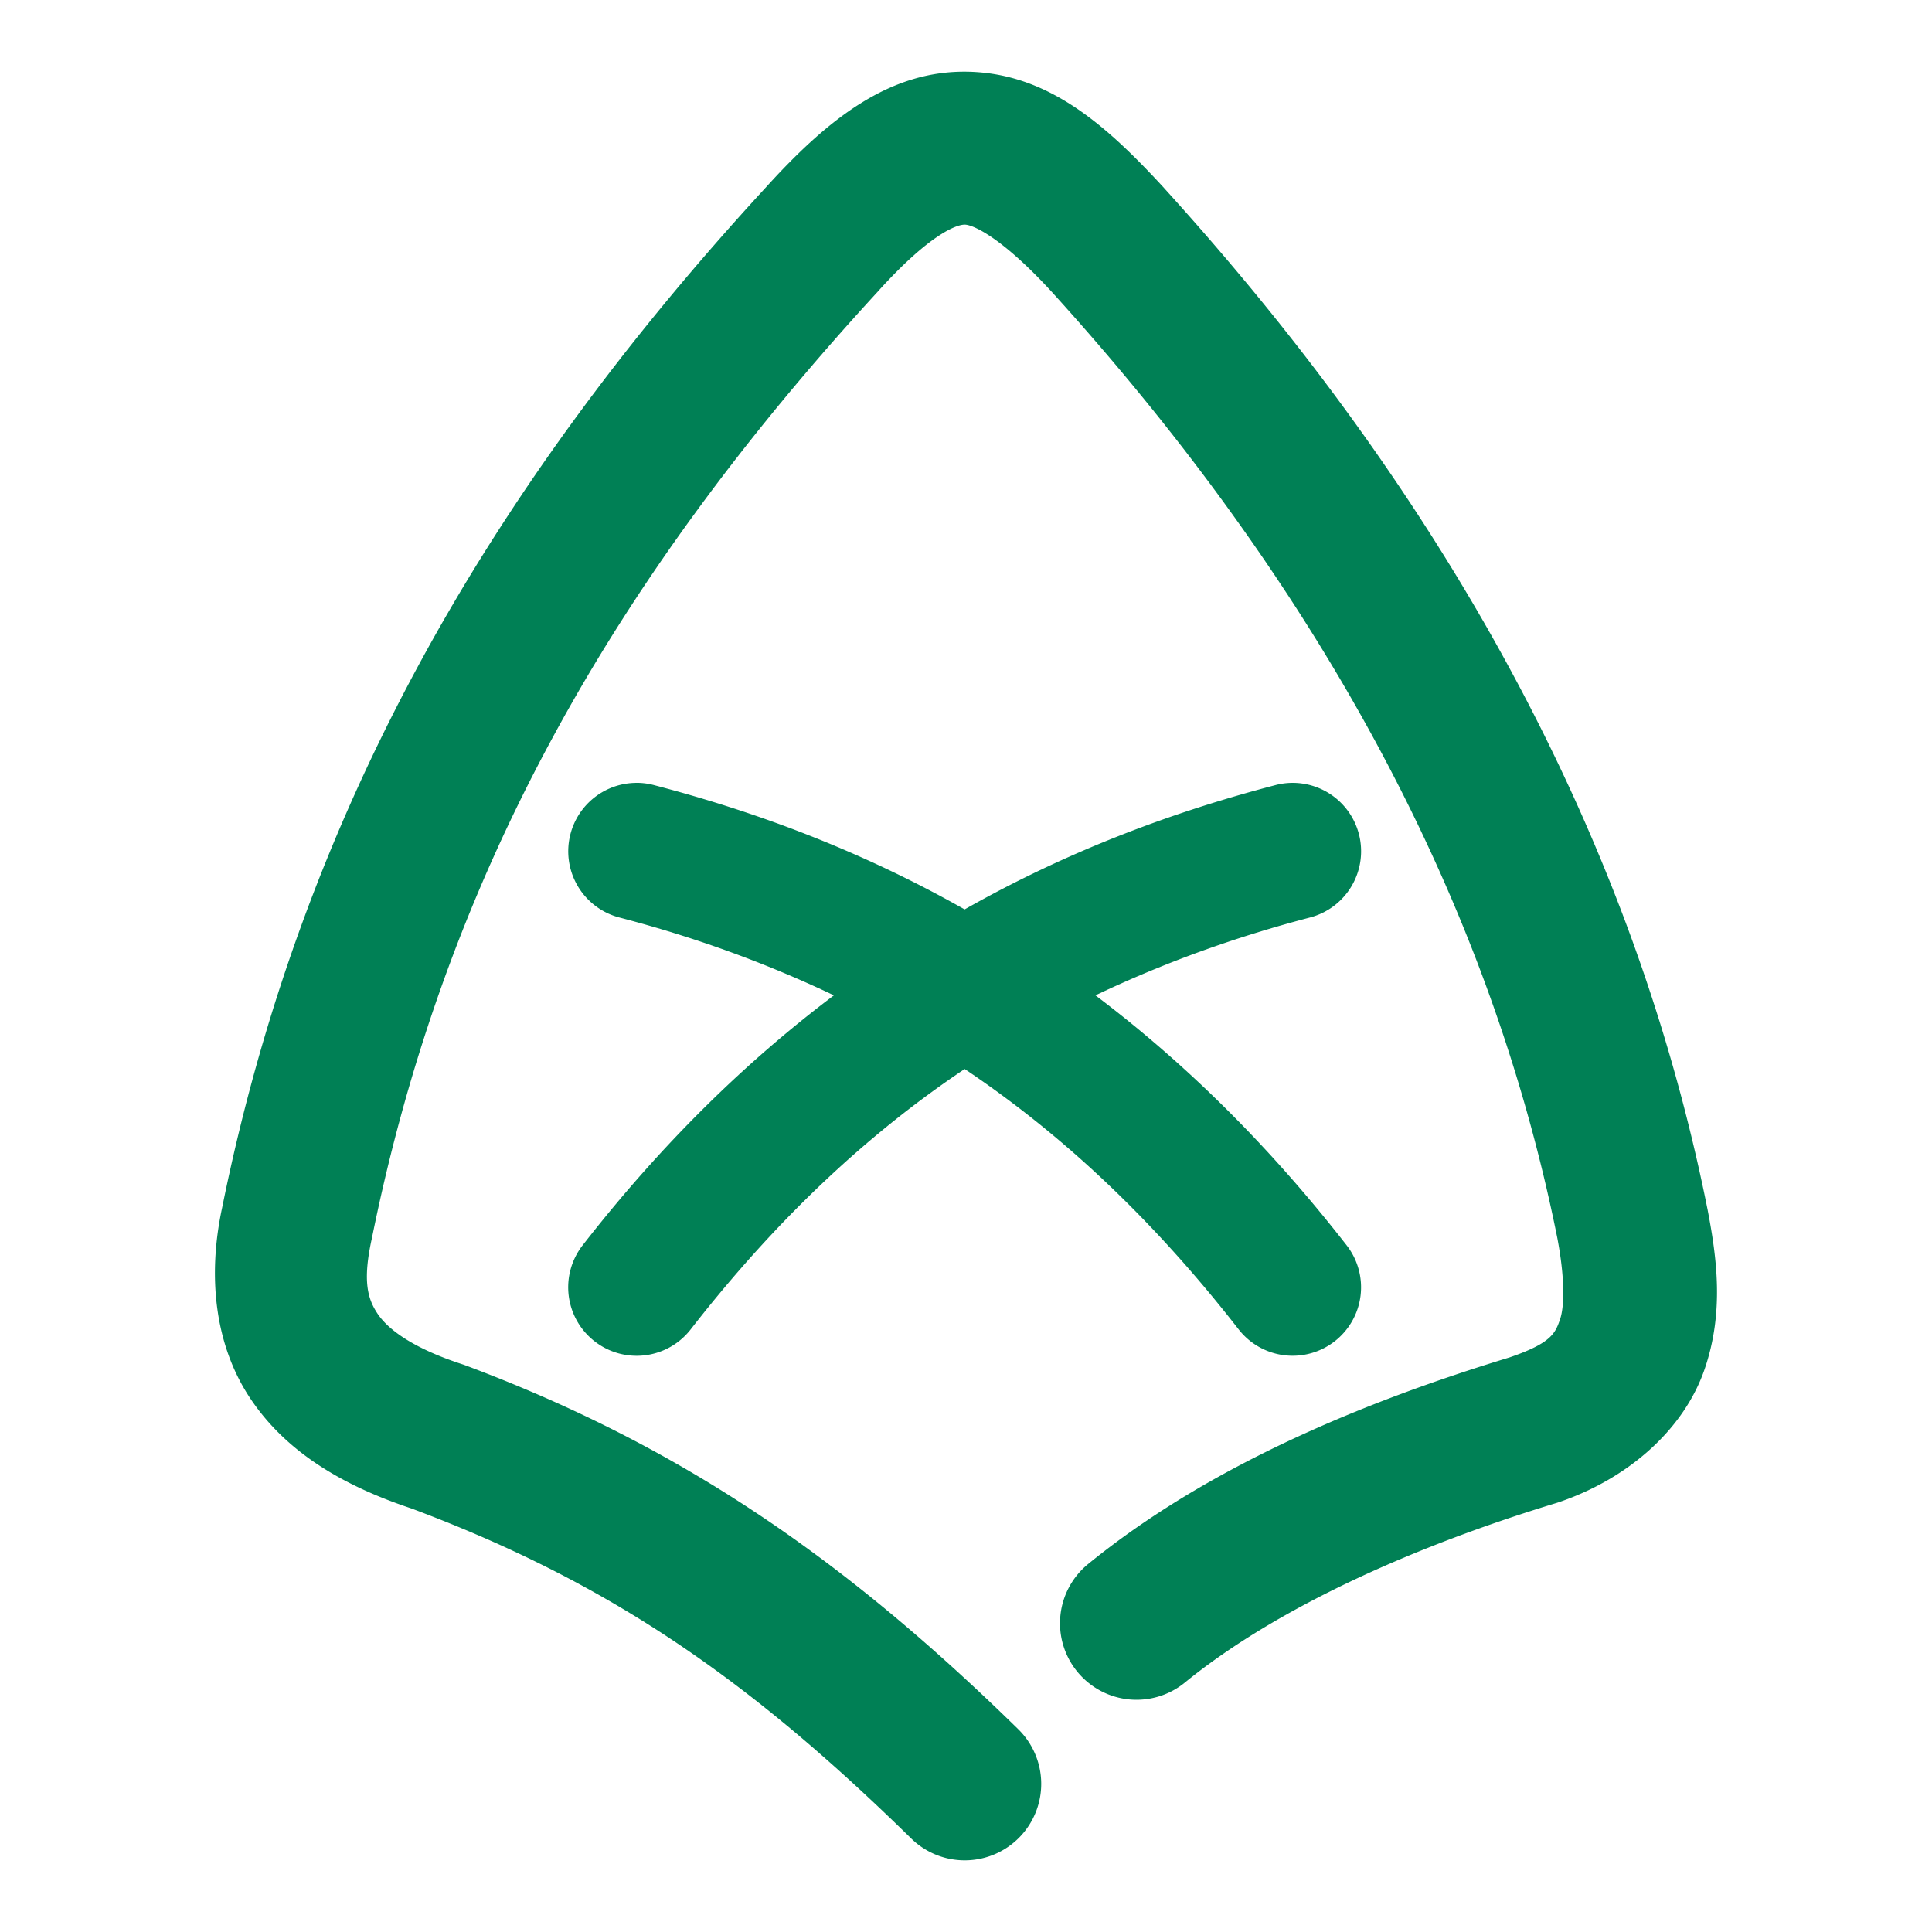<svg xmlns="http://www.w3.org/2000/svg" width="48" height="48">
	<path d="m 24.053,1.782 c -1.966,-0.042 -3.5,1.188 -5.041,2.891 -0.001,0.001 -0.003,0.003 -0.004,0.004 C 12.038,12.257 7.477,20.332 5.52,30 c -0.365,1.691 -0.197,3.419 0.717,4.771 0.915,1.354 2.36,2.174 4.047,2.727 l -0.074,-0.025 c 5.023,1.875 8.483,4.339 12.428,8.203 a 1.9,1.9 0 0 0 2.688,-0.027 1.9,1.9 0 0 0 -0.027,-2.686 C 21.125,38.876 17.067,35.976 11.539,33.913 a 1.9,1.9 0 0 0 -0.074,-0.025 C 10.238,33.486 9.638,33.02 9.385,32.645 9.132,32.27 9.009,31.829 9.232,30.797 a 1.9,1.9 0 0 0 0.006,-0.025 C 11.05,21.806 15.177,14.457 21.809,7.245 a 1.9,1.9 0 0 0 0.01,-0.012 c 1.283,-1.42 1.952,-1.657 2.154,-1.652 0.202,0.004 0.911,0.313 2.152,1.664 6.215,6.849 10.777,14.612 12.566,23.512 0.183,0.962 0.185,1.685 0.066,2.027 -0.118,0.343 -0.219,0.587 -1.254,0.941 -3.629,1.106 -7.48,2.699 -10.467,5.131 a 1.9,1.9 0 0 0 -0.273,2.674 1.9,1.9 0 0 0 2.674,0.273 c 2.368,-1.928 5.865,-3.44 9.236,-4.463 a 1.9,1.9 0 0 0 0.064,-0.021 c 1.791,-0.614 3.115,-1.857 3.611,-3.295 0.496,-1.438 0.302,-2.794 0.074,-3.984 a 1.9,1.9 0 0 0 -0.004,-0.018 C 40.47,20.304 35.492,11.911 28.93,4.682 a 1.9,1.9 0 0 0 -0.008,-0.01 C 27.458,3.079 26.024,1.824 24.053,1.782 Z M 15.814,19.45 a 1.7,1.7 0 0 0 -1.641,1.271 1.7,1.7 0 0 0 1.215,2.074 c 1.821,0.475 3.594,1.108 5.33,1.934 -2.166,1.633 -4.261,3.664 -6.242,6.209 a 1.7,1.7 0 0 0 0.297,2.387 1.7,1.7 0 0 0 2.387,-0.297 c 2.192,-2.815 4.46,-4.896 6.807,-6.469 2.346,1.573 4.615,3.654 6.807,6.469 a 1.7,1.7 0 0 0 2.385,0.297 1.7,1.7 0 0 0 0.297,-2.387 c -1.982,-2.545 -4.075,-4.576 -6.24,-6.209 1.736,-0.826 3.509,-1.458 5.33,-1.934 a 1.7,1.7 0 0 0 1.215,-2.074 1.7,1.7 0 0 0 -1.711,-1.27 1.7,1.7 0 0 0 -0.363,0.055 c -2.604,0.68 -5.197,1.659 -7.721,3.088 -2.523,-1.428 -5.113,-2.408 -7.717,-3.088 a 1.7,1.7 0 0 0 -0.434,-0.057 z" fill="#008055"/>
</svg>
